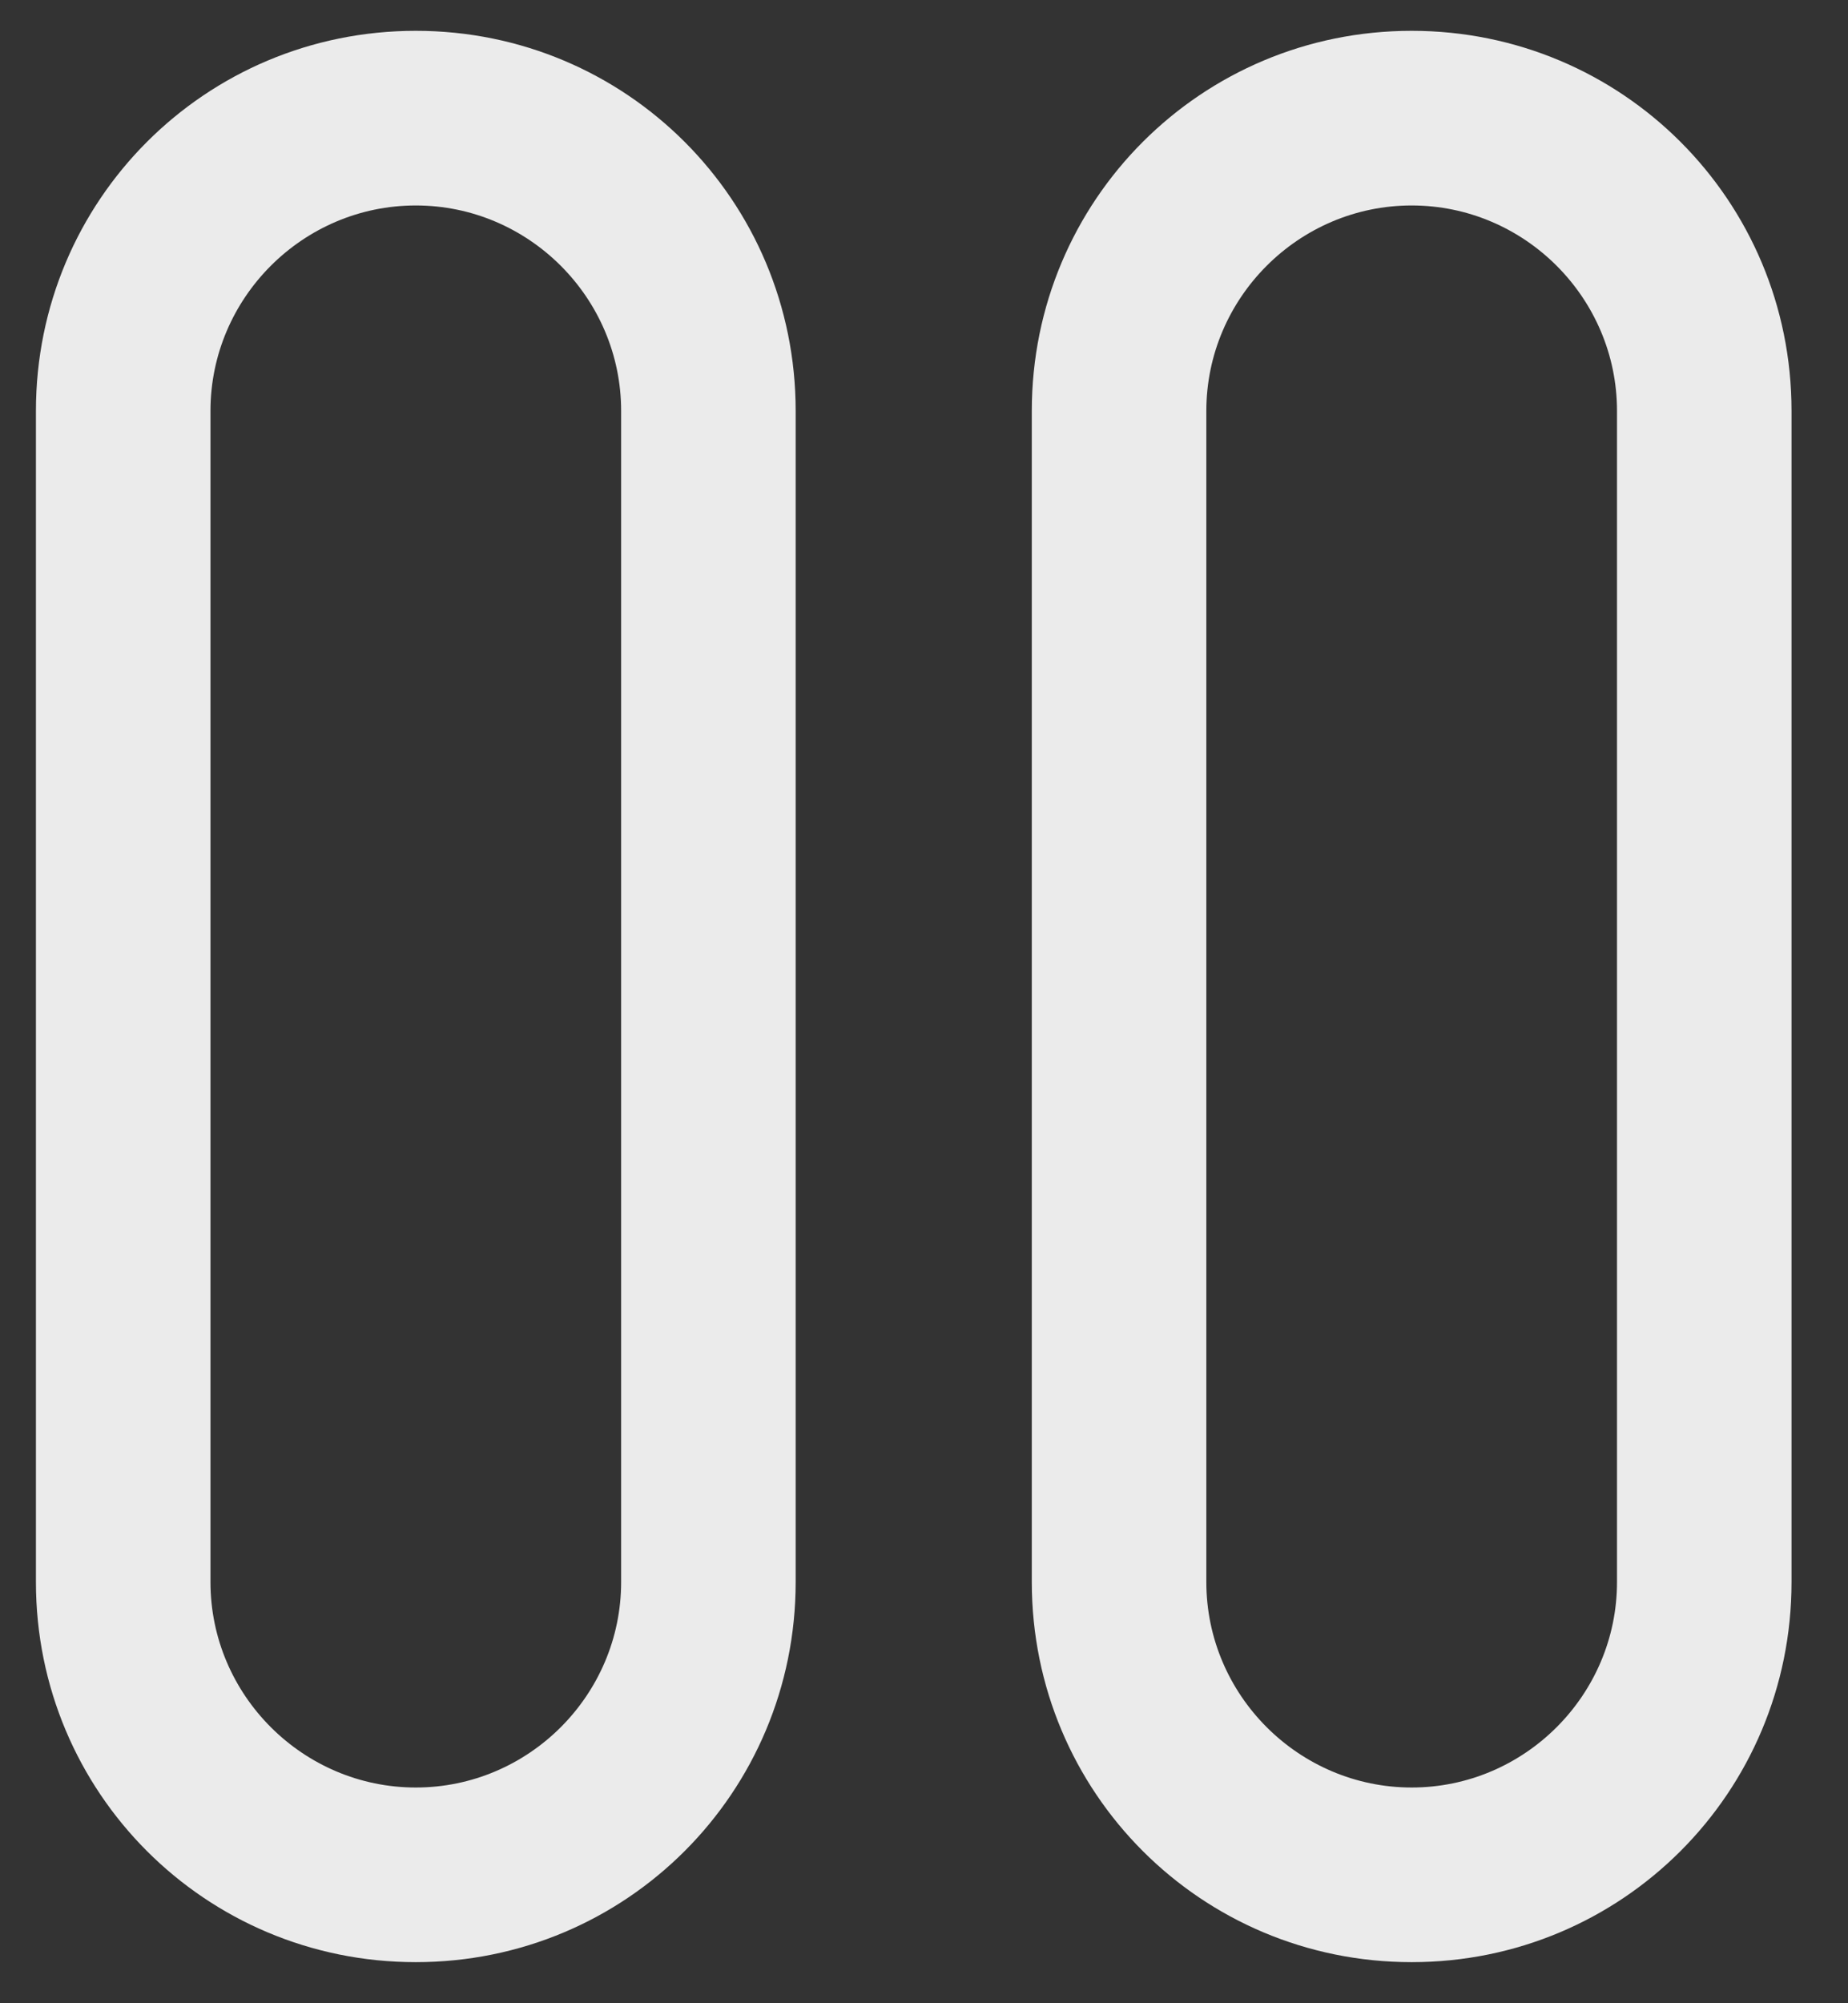 <?xml version="1.0" encoding="utf-8"?>
<!-- Generator: Adobe Illustrator 23.1.0, SVG Export Plug-In . SVG Version: 6.00 Build 0)  -->
<svg version="1.1" id="Layer_1" xmlns="http://www.w3.org/2000/svg" xmlns:xlink="http://www.w3.org/1999/xlink" x="0px" y="0px" viewBox="0 0 36 39" style="enable-background:new 0 0 36 39;" xml:space="preserve">
    <rect x="0" y="0" width="36" height="39" fill="#333333" stroke="none"/>
    <style type="text/css">
	.st0{fill-rule:evenodd;clip-rule:evenodd;fill:#FFFFFF;fill-opacity:0.9;}
</style>
    <path class="st0" d="M15.5,30.8V8c0-4.1-3.3-7.4-7.4-7.4S0.7,3.9,0.7,8v22.8c0,4.1,3.3,7.4,7.4,7.4S15.5,34.9,15.5,30.8z M4.1,8
	c0-2.2,1.8-4,4-4c2.2,0,4,1.8,4,4v22.8c0,2.2-1.8,4-4,4c-2.2,0-4-1.8-4-4V8z" />
    <path class="st0" d="M34.9,30.8V8c0-4.1-3.3-7.4-7.4-7.4S20.1,3.9,20.1,8v22.8c0,4.1,3.3,7.4,7.4,7.4S34.9,34.9,34.9,30.8z M23.5,8
	c0-2.2,1.8-4,4-4s4,1.8,4,4v22.8c0,2.2-1.8,4-4,4s-4-1.8-4-4V8z" />
</svg>